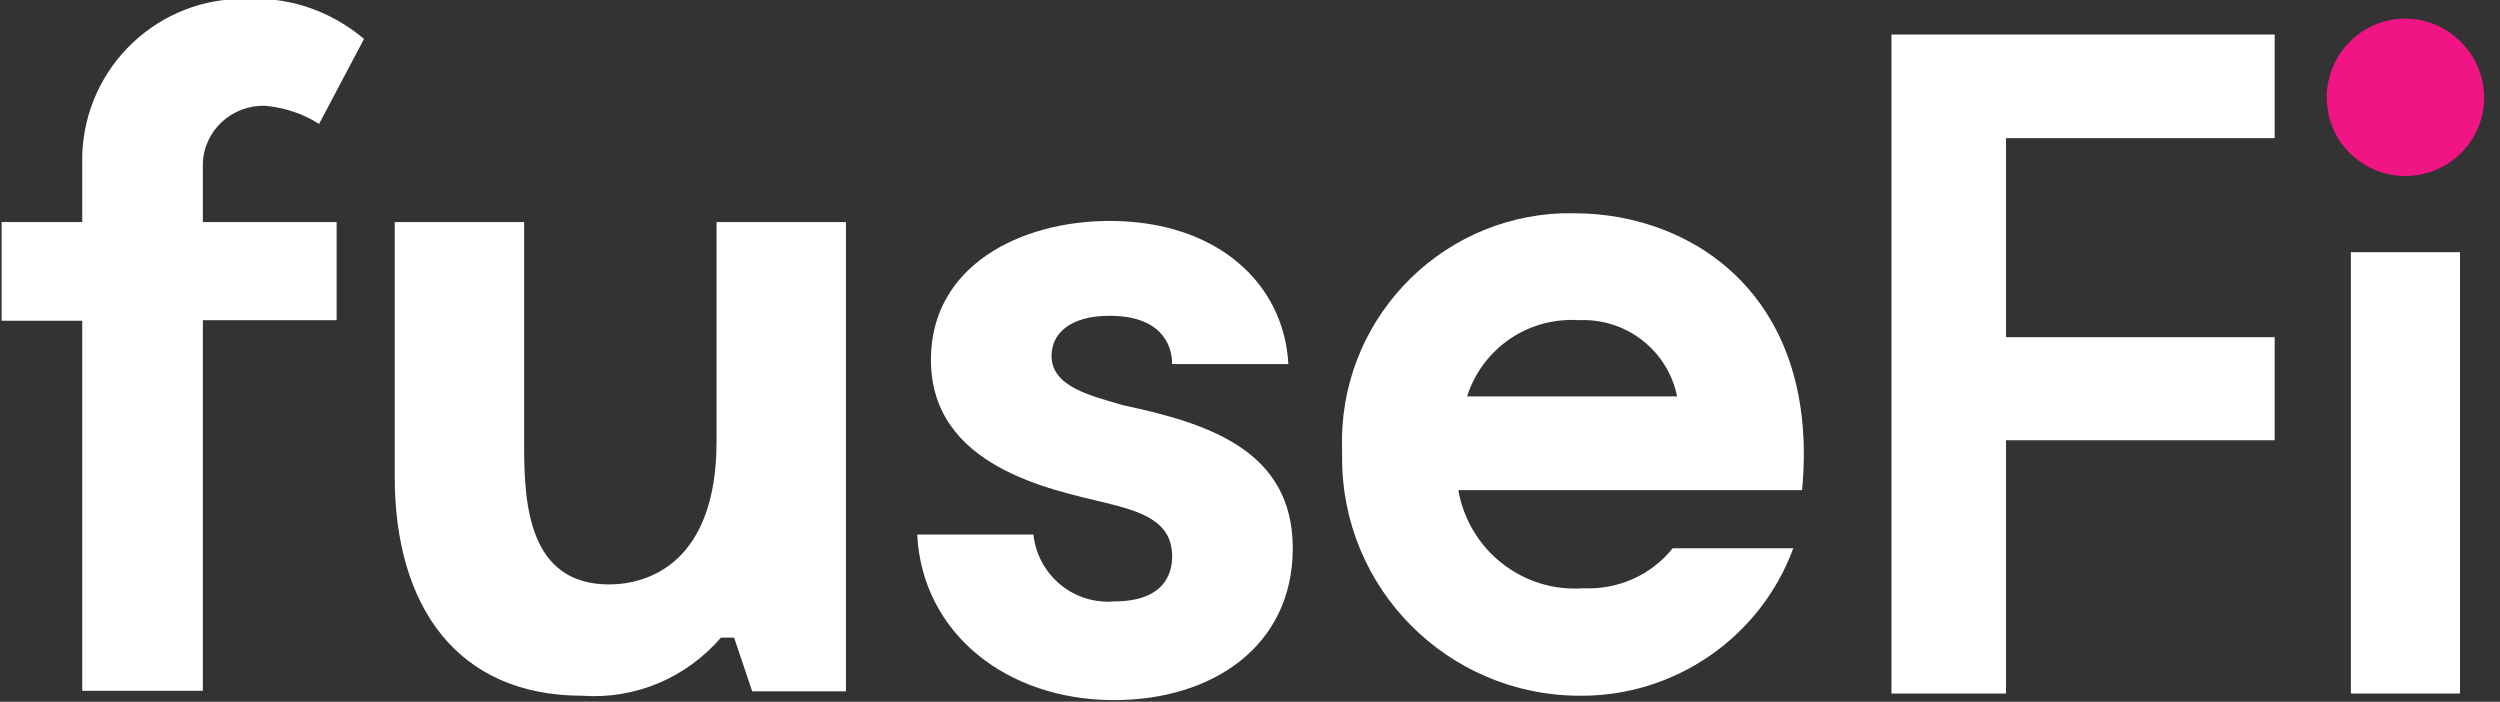 <svg xmlns="http://www.w3.org/2000/svg" width="114" height="32" viewBox="0 0 114 32" fill="none">
<rect x="0" y="0" width="114" height="32" fill="#333333" stroke="none"/>
<g clip-path="url(#clip0)">
<path d="M86.25 31.625H91.475V20.075H103.725V15.375H91.475V6.3H103.725V1.575H86.25V31.625Z" fill="white"/>
<path d="M112.175 11.5H107.2V31.625H112.175V11.5Z" fill="white"/>
<path d="M109.675 0.85C107.7 0.85 106.1 2.475 106.1 4.45C106.1 6.425 107.7 8.025 109.675 8.025C111.675 8.025 113.275 6.425 113.275 4.45C113.275 2.475 111.65 0.85 109.675 0.85Z" fill="#F01484"/>
<path d="M12.1 4.825C10.575 4.775 9.3 5.95 9.25 7.45V10.125H15.35V14.6H9.25V31.5H3.75V14.625H0.075V10.125H3.75V7.075C3.875 3.025 7.25 -0.175 11.325 -0.05C11.375 -0.05 11.45 -0.05 11.5 -0.05C13.375 -0.1 15.175 0.575 16.6 1.775L14.55 5.65C13.8 5.175 12.95 4.9 12.1 4.825Z" fill="white"/>
<path d="M38.575 10.125V31.525H34.3L33.475 29.075H32.875C31.3 30.9 28.975 31.9 26.55 31.725C20.85 31.725 18 27.65 18 21.75V10.125H23.9V20.325C23.9 22.975 24.1 26.65 27.775 26.65C29.6 26.65 32.675 25.625 32.675 20.125V10.125H38.575Z" fill="white"/>
<path d="M50.6 14.4C48.775 14.4 47.95 15.225 47.95 16.225C47.95 17.65 49.775 18.05 51.2 18.475C55.075 19.3 58.95 20.525 58.95 25C58.95 29.475 55.275 31.925 50.8 31.925C45.9 31.925 42.05 28.875 41.825 24.375H47.125C47.325 26.225 48.95 27.575 50.8 27.425C53.05 27.425 53.45 26.2 53.45 25.375C53.45 23.75 52.025 23.325 50.4 22.925C47.95 22.325 42.45 21.3 42.45 16.4C42.45 12.125 46.525 10.075 50.6 10.075C55.5 10.075 58.55 12.925 58.75 16.6H53.45C53.45 15.625 52.85 14.4 50.6 14.4Z" fill="white"/>
<path d="M66.9 18.075H76.475C76.05 15.975 74.15 14.5 72 14.6C69.7 14.45 67.6 15.875 66.9 18.075ZM82.175 22.35H66.5C66.975 25.075 69.425 27.025 72.2 26.825C73.775 26.9 75.3 26.225 76.275 25H81.775C80.275 29.075 76.35 31.775 72 31.725C66.025 31.7 61.175 26.85 61.2 20.85C61.2 20.725 61.2 20.625 61.2 20.5C61 14.75 65.5 9.925 71.25 9.725C71.425 9.725 71.6 9.725 71.775 9.725C77.275 9.725 83 13.6 82.175 22.35Z" fill="white"/>
</g>
<defs>
<clipPath id="clip0">
<rect width="114" height="32" fill="white"/>
</clipPath>
</defs>
</svg>